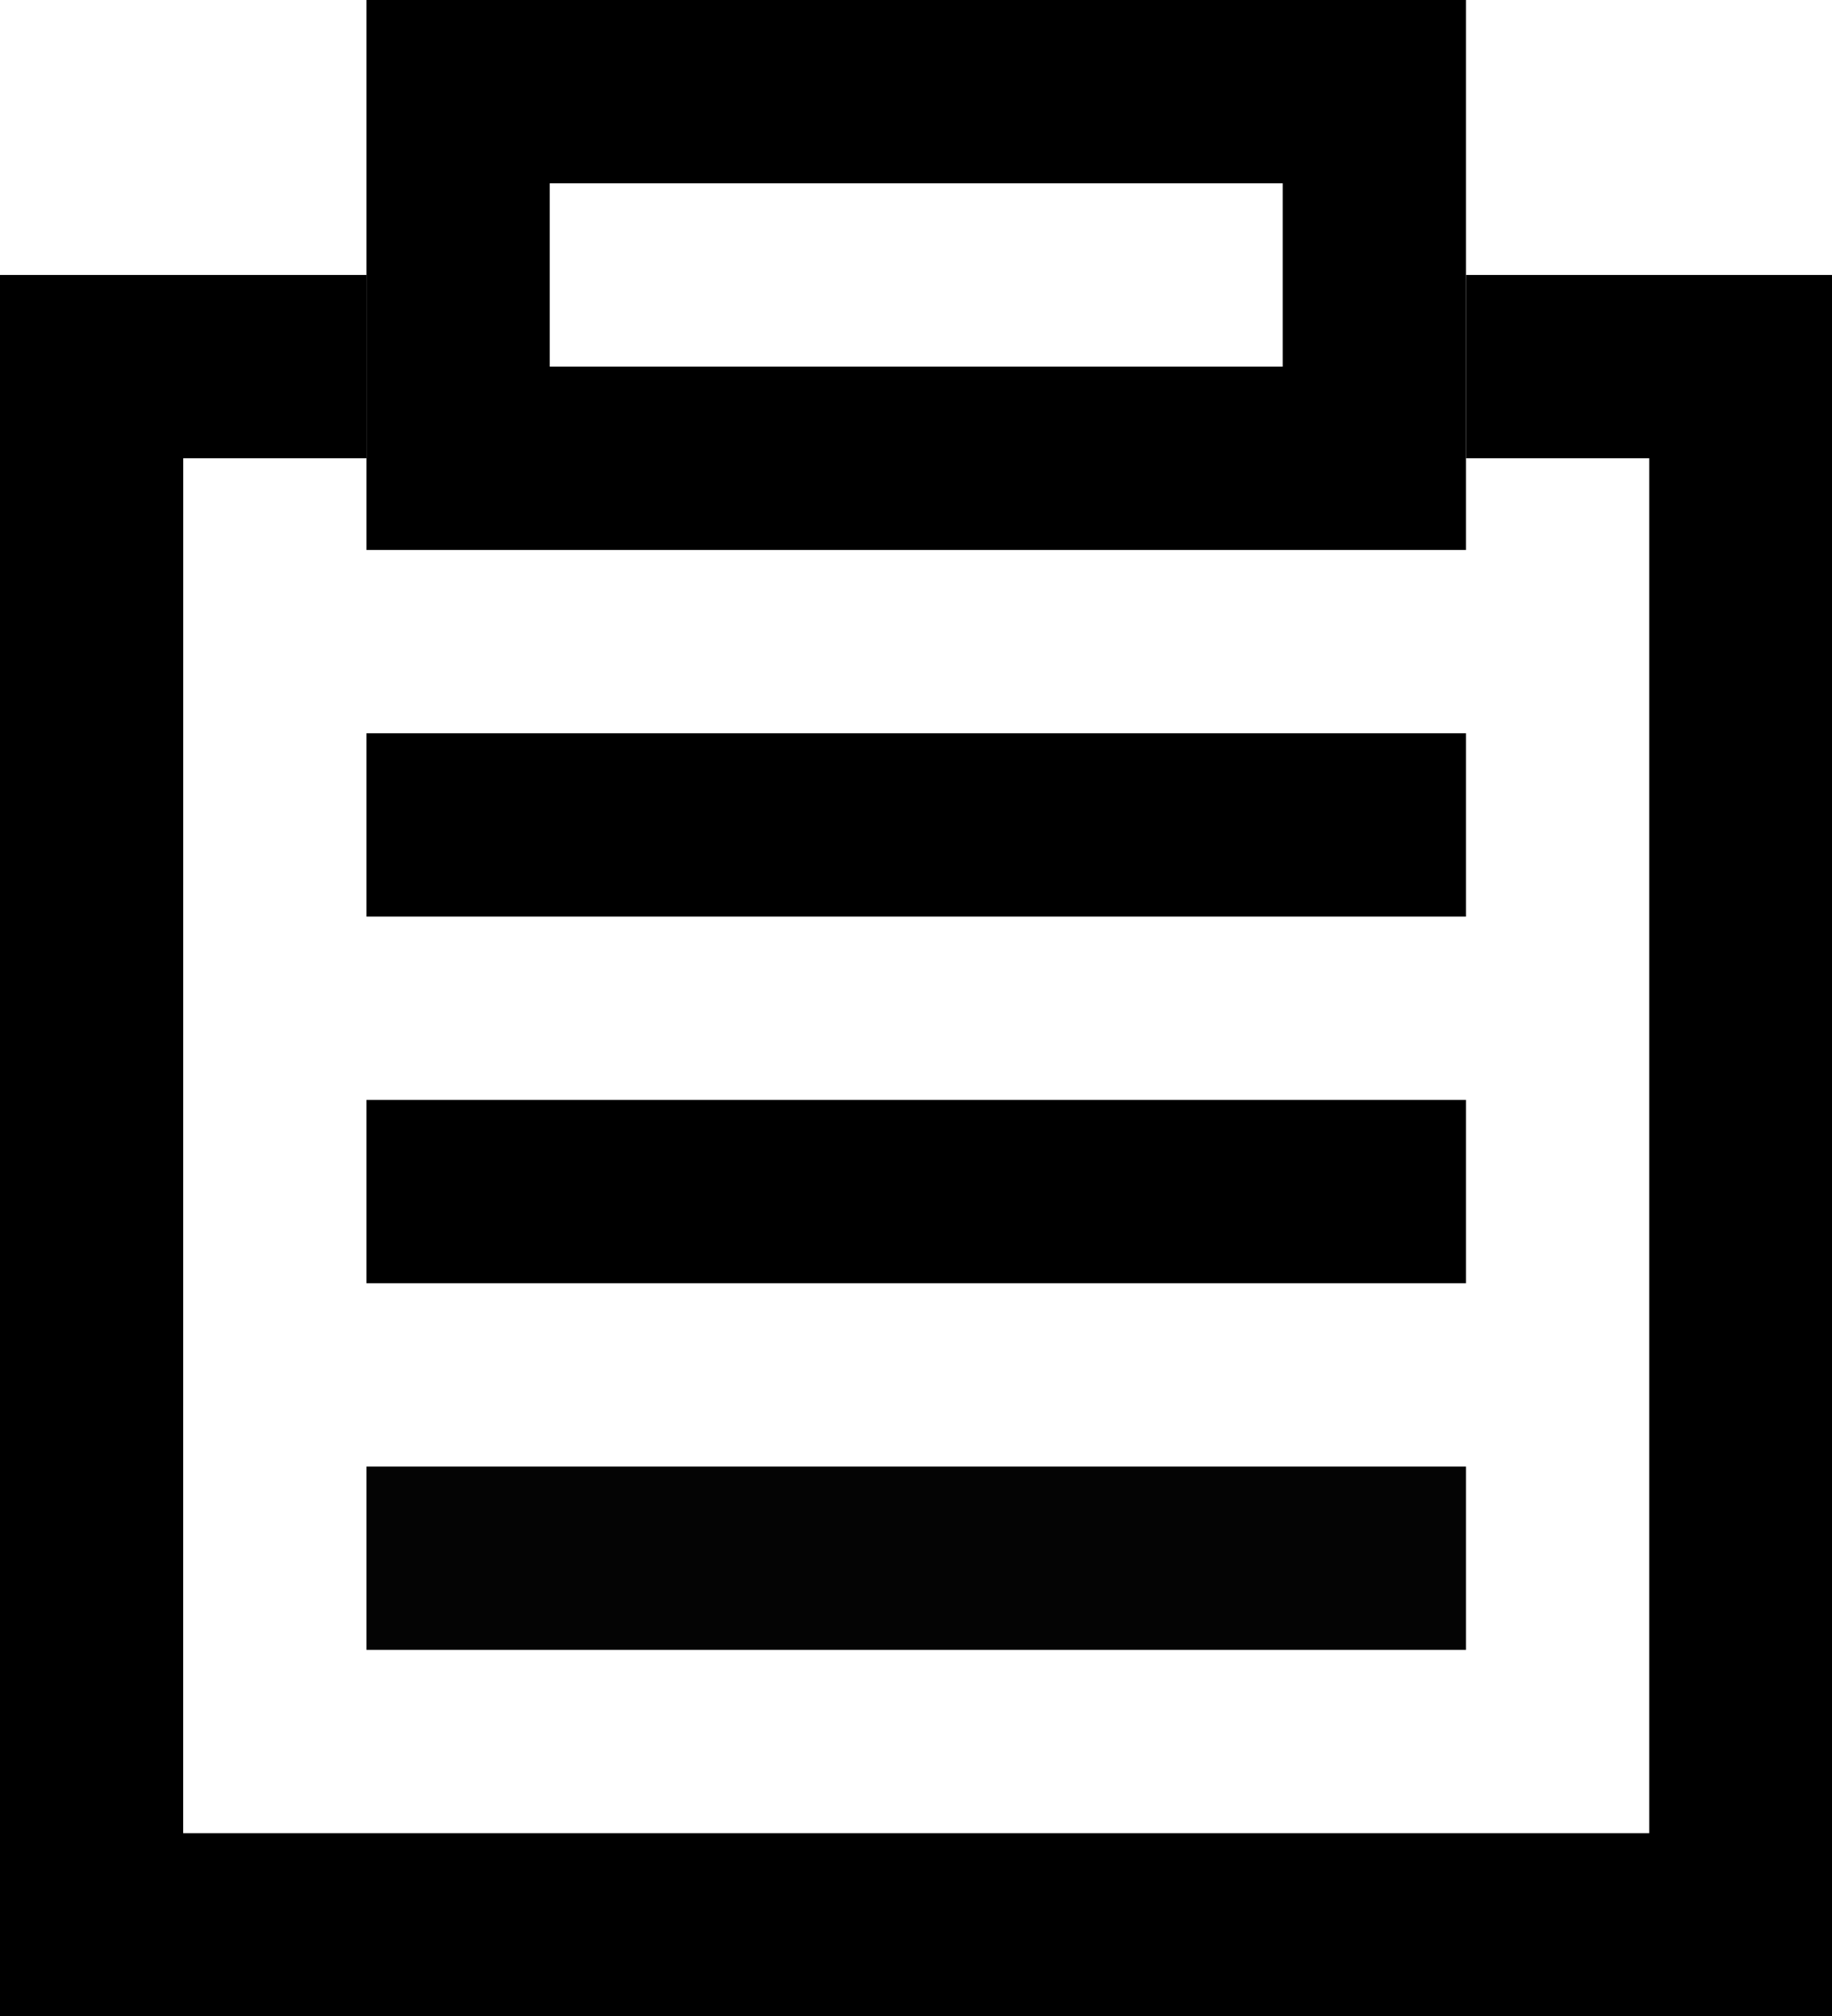 <?xml version="1.0" encoding="UTF-8" standalone="no"?>
<!-- Created with Inkscape (http://www.inkscape.org/) -->

<svg
   width="3.969mm"
   height="4.366mm"
   viewBox="0 0 3.969 4.366"
   version="1.1"
   id="svg1"
   xml:space="preserve"
   xmlns="http://www.w3.org/2000/svg"
   xmlns:svg="http://www.w3.org/2000/svg"><defs
     id="defs1" /><g
     id="layer1"
     transform="translate(-135.216,-101.33)"><g
       id="taskshow-black"
       transform="matrix(0.397,0,0,0.397,134.819,101.33)"><path
         id="path7086-9"
         d="M 3,2 H 1.5 l -3.316e-4,8.5 H 10.5 V 2 H 9"
         style="fill:none;fill-rule:evenodd;stroke:#000000;stroke-width:1px;stroke-linecap:butt;stroke-linejoin:miter;stroke-opacity:1" /><rect
         style="opacity:1;fill:none;fill-opacity:1;stroke:#000000;stroke-width:1;stroke-linecap:round;stroke-linejoin:miter;stroke-miterlimit:4;stroke-dasharray:none;stroke-dashoffset:63;stroke-opacity:1"
         id="rect4137"
         width="5"
         height="2"
         x="3.5"
         y="0.5" /><path
         style="fill:none;fill-rule:evenodd;stroke:#000000;stroke-width:1px;stroke-linecap:butt;stroke-linejoin:miter;stroke-opacity:1"
         d="M 3,4.5 H 9"
         id="path4139" /><path
         style="fill:none;fill-rule:evenodd;stroke:#000000;stroke-width:1px;stroke-linecap:butt;stroke-linejoin:miter;stroke-opacity:1"
         d="M 3,6.5 H 9"
         id="path4139-1" /><path
         style="fill:none;fill-rule:evenodd;stroke:#000000;stroke-width:1px;stroke-linecap:butt;stroke-linejoin:miter;stroke-opacity:0.984"
         d="M 3,8.5 H 9"
         id="path4139-0" /></g></g></svg>
